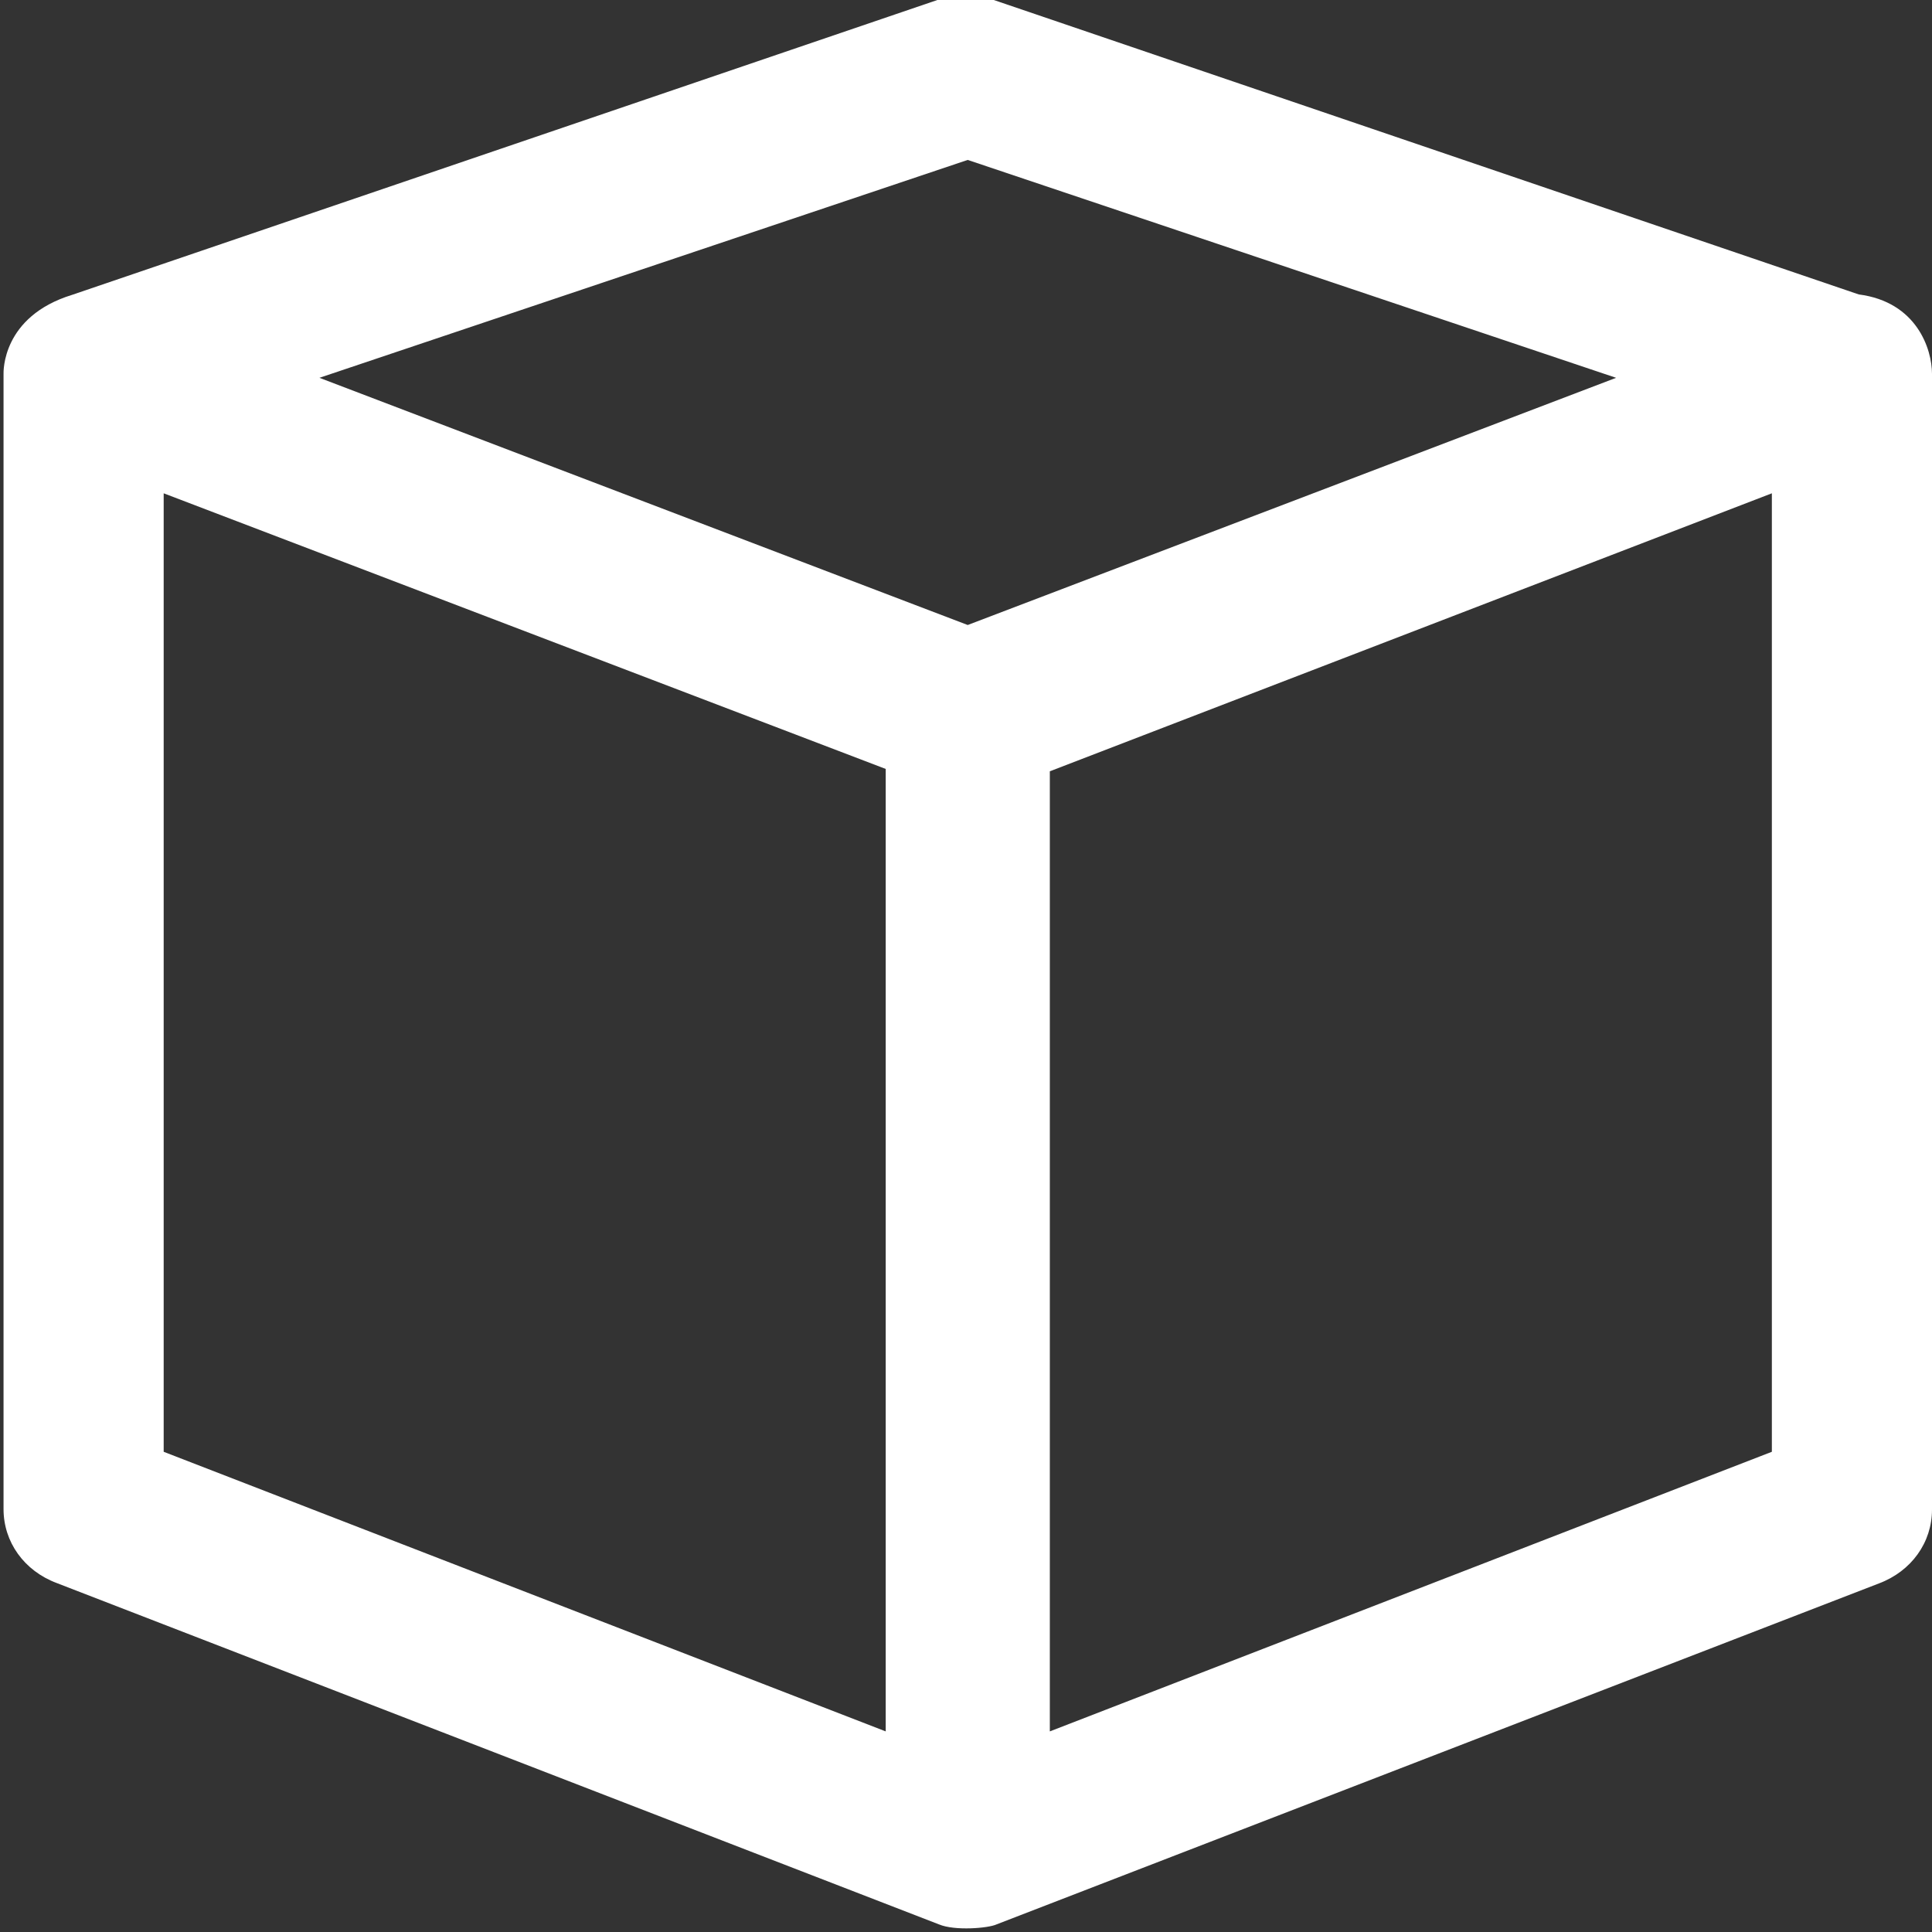 <svg 
 xmlns="http://www.w3.org/2000/svg"
 xmlns:xlink="http://www.w3.org/1999/xlink"
 width="18px" height="18px">
<rect width="100%" height="100%" fill="#333333" stroke="none"/>
<path fill-rule="evenodd"  fill="rgb(255, 255, 255)"
 d="M17.317,2.743 L9.244,-0.005 C9.053,-0.042 8.899,-0.042 8.748,-0.005 L0.672,2.747 C0.015,2.949 0.033,3.468 0.033,3.483 L0.033,14.060 C0.033,14.366 0.224,14.635 0.529,14.749 L8.748,17.929 C8.895,17.991 9.208,17.965 9.285,17.929 L17.504,14.753 C17.809,14.639 18.000,14.370 18.000,14.064 L18.000,3.483 C18.000,3.255 17.860,2.813 17.317,2.743 ZM9.016,1.490 L15.057,3.520 L9.016,5.823 L2.976,3.520 L9.016,1.490 ZM1.525,13.526 L1.525,4.596 L8.252,7.164 L8.252,16.131 L1.525,13.526 ZM16.508,13.526 L9.781,16.131 L9.781,7.186 L16.508,4.596 L16.508,13.526 Z"/>
</svg>